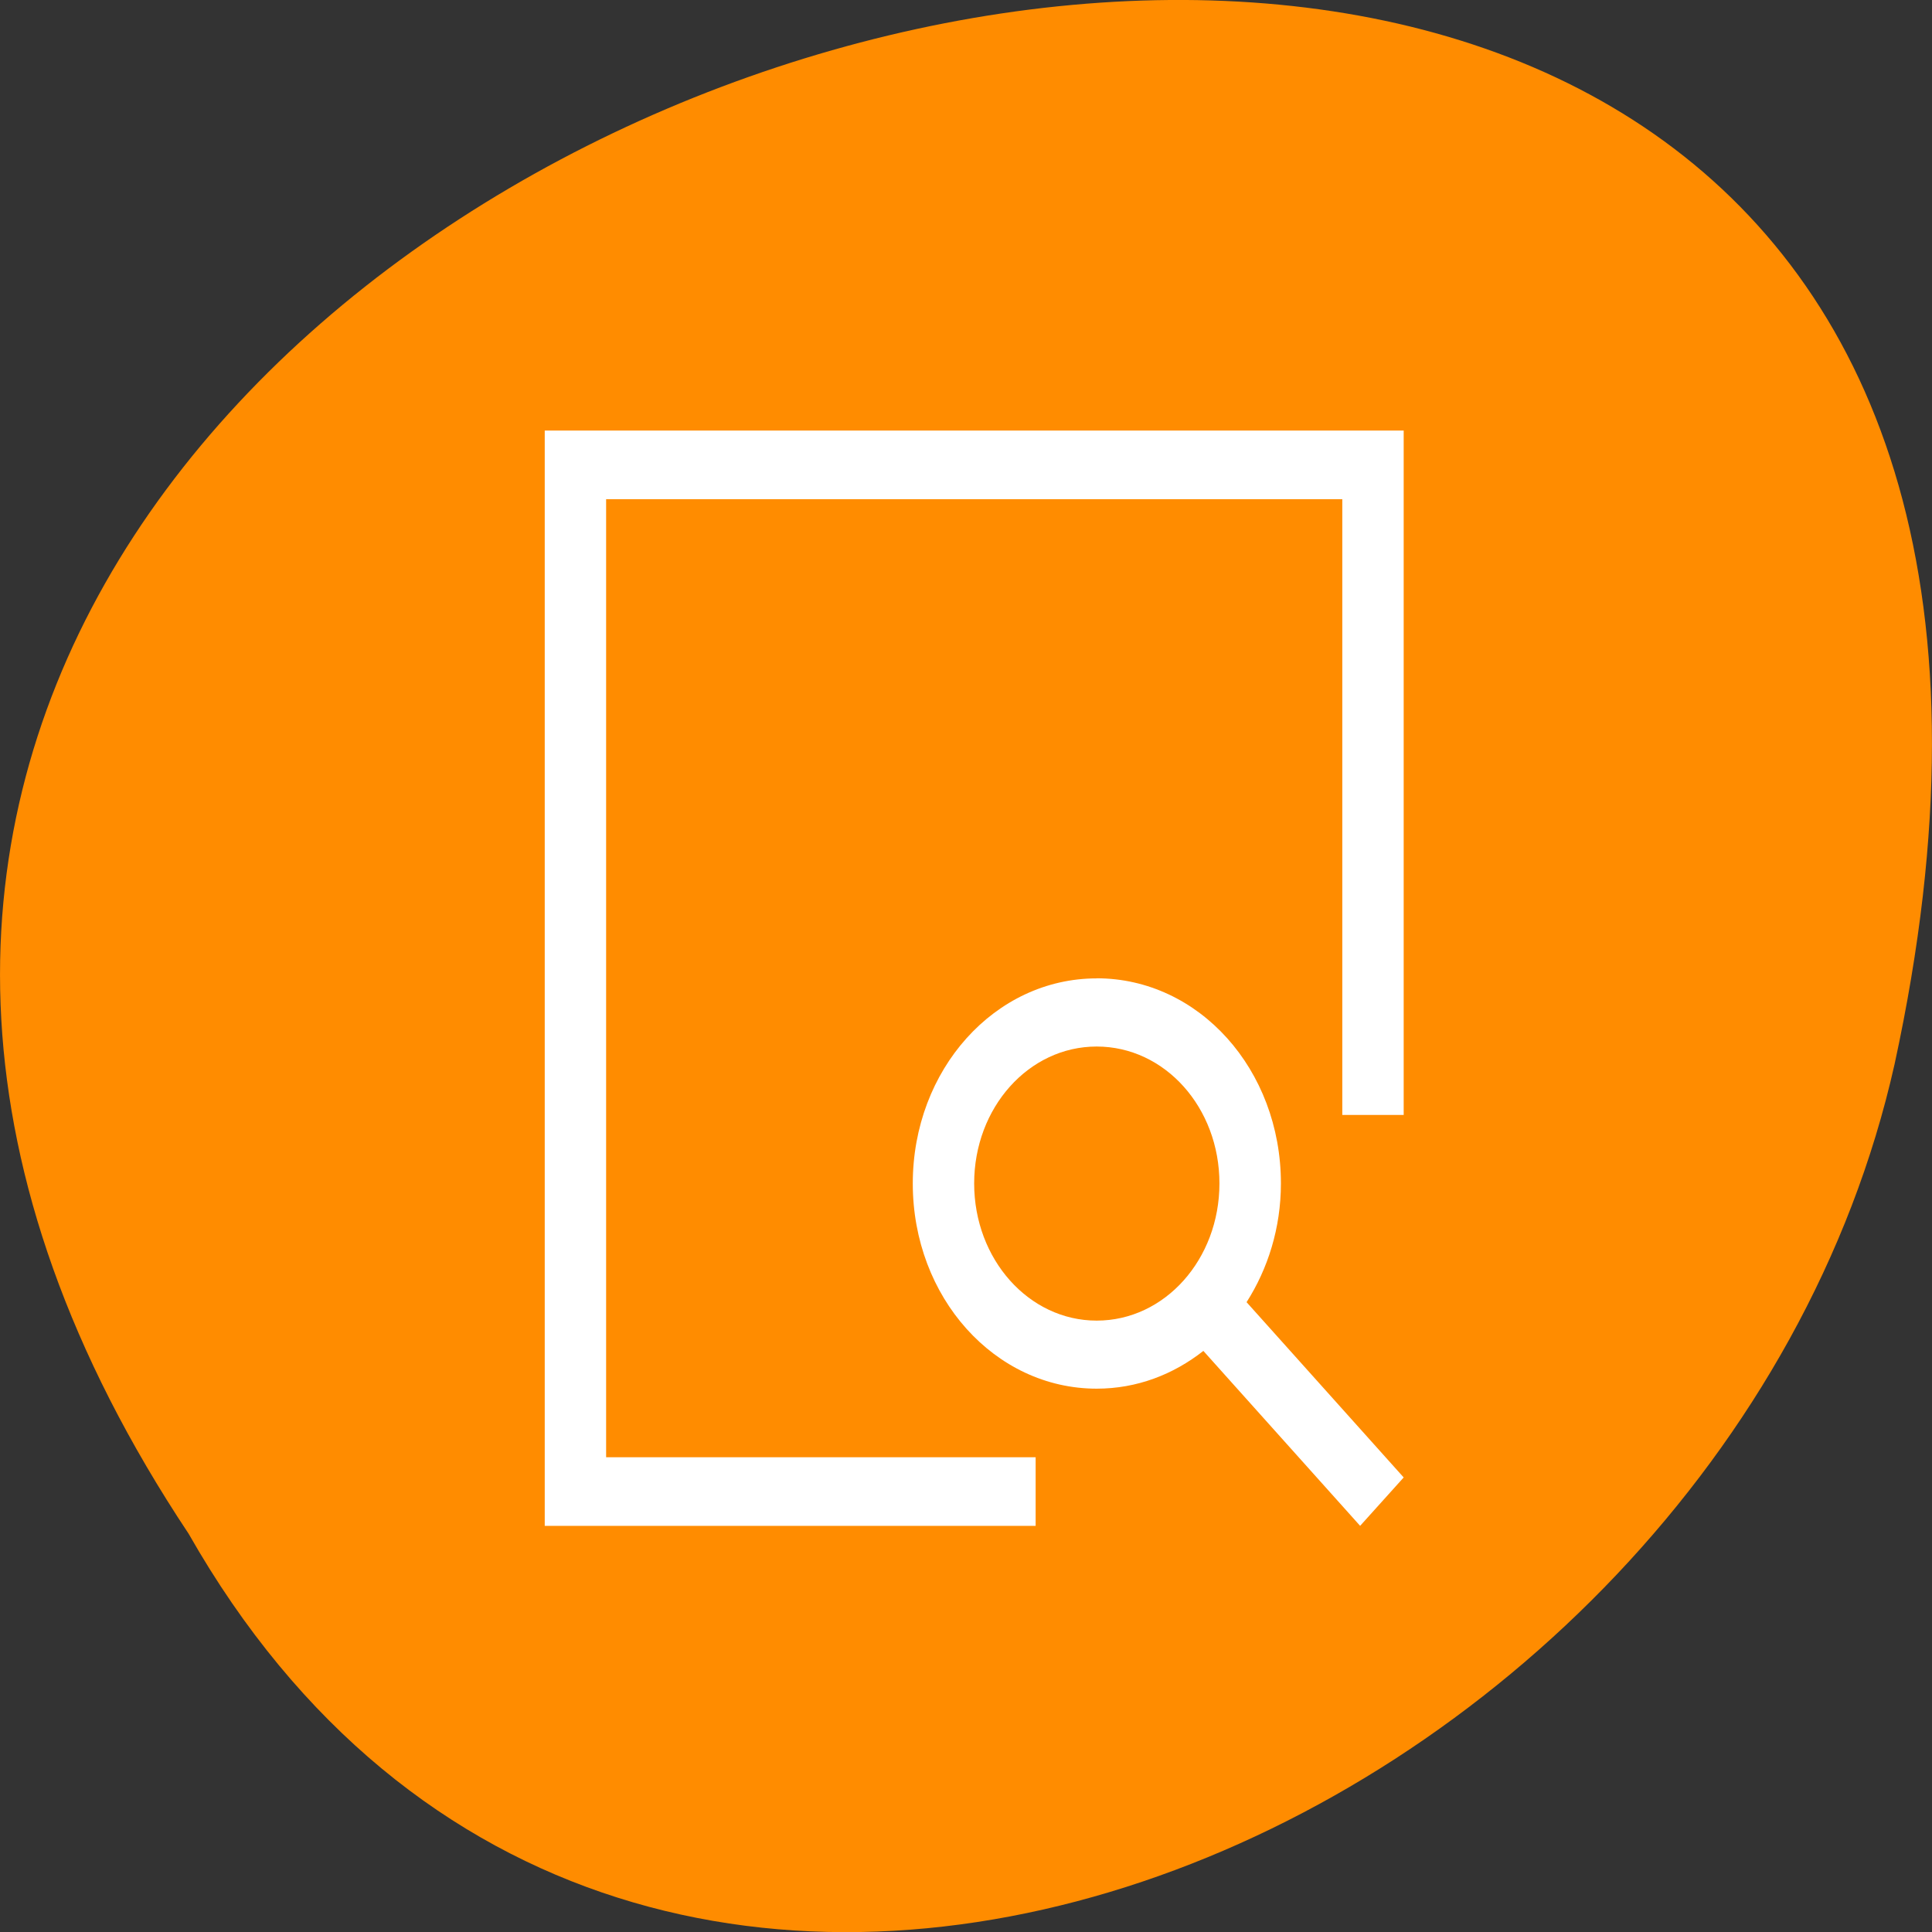 <svg xmlns="http://www.w3.org/2000/svg" viewBox="0 0 22 22"><rect x="0" y="0" width="22" height="22" fill="#333333" stroke="none"/><g style="fill:#ff8c00"><path d="m 2.148 17.465 c -11 -16.539 24.066 -26.727 19.426 -5.348 c -1.98 8.84 -14.387 14.203 -19.426 5.348"/><path d="m 11.188 4.645 c 0.008 0 0.023 0.004 0.035 0.004 c 0.121 0.004 0.242 0.062 0.305 0.145 l 1.793 2.465 l 1.797 2.461 c 0.066 0.094 0.066 0.207 0 0.301 c -0.066 0.09 -0.195 0.145 -0.328 0.145 h -1.996 v 5.602 c 0 0.375 -0.305 0.676 -0.676 0.676 h -1.828 c -0.375 0 -0.676 -0.301 -0.676 -0.676 v -5.602 h -2 c -0.129 0 -0.258 -0.055 -0.324 -0.145 c -0.066 -0.094 -0.066 -0.207 -0.004 -0.301 l 1.797 -2.461 l 1.793 -2.465 c 0.062 -0.086 0.188 -0.141 0.312 -0.148"/><path d="m 11.188 4.645 c 0.012 0 0.023 0.004 0.035 0.004 c 0.125 0.004 0.246 0.062 0.309 0.148 l 1.793 2.461 l 1.793 2.465 c 0.066 0.09 0.066 0.207 0 0.297 c -0.066 0.09 -0.195 0.145 -0.324 0.145 h -2 v 5.605 c 0 0.371 -0.305 0.672 -0.676 0.672 h -0.934 v -11.797 c 0 0 0 0 0.004 0"/></g><path d="m 6.203 4.906 v 12.469 h 5.59 v -0.781 h -4.891 v -10.91 h 8.383 v 7.012 h 0.699 v -7.793 h -9.781 m 6.285 6.238 c -1.16 0 -2.094 1.039 -2.094 2.336 c 0 1.297 0.934 2.336 2.094 2.336 c 0.457 0 0.871 -0.16 1.215 -0.43 l 1.785 1.992 l 0.496 -0.551 l -1.789 -1.996 c 0.242 -0.379 0.391 -0.844 0.391 -1.352 c 0 -1.297 -0.934 -2.336 -2.098 -2.336 m 0 0.777 c 0.777 0 1.398 0.695 1.398 1.559 c 0 0.863 -0.621 1.562 -1.398 1.562 c -0.773 0 -1.395 -0.699 -1.395 -1.562 c 0 -0.863 0.621 -1.559 1.395 -1.559" style="fill:#fff"/></svg>